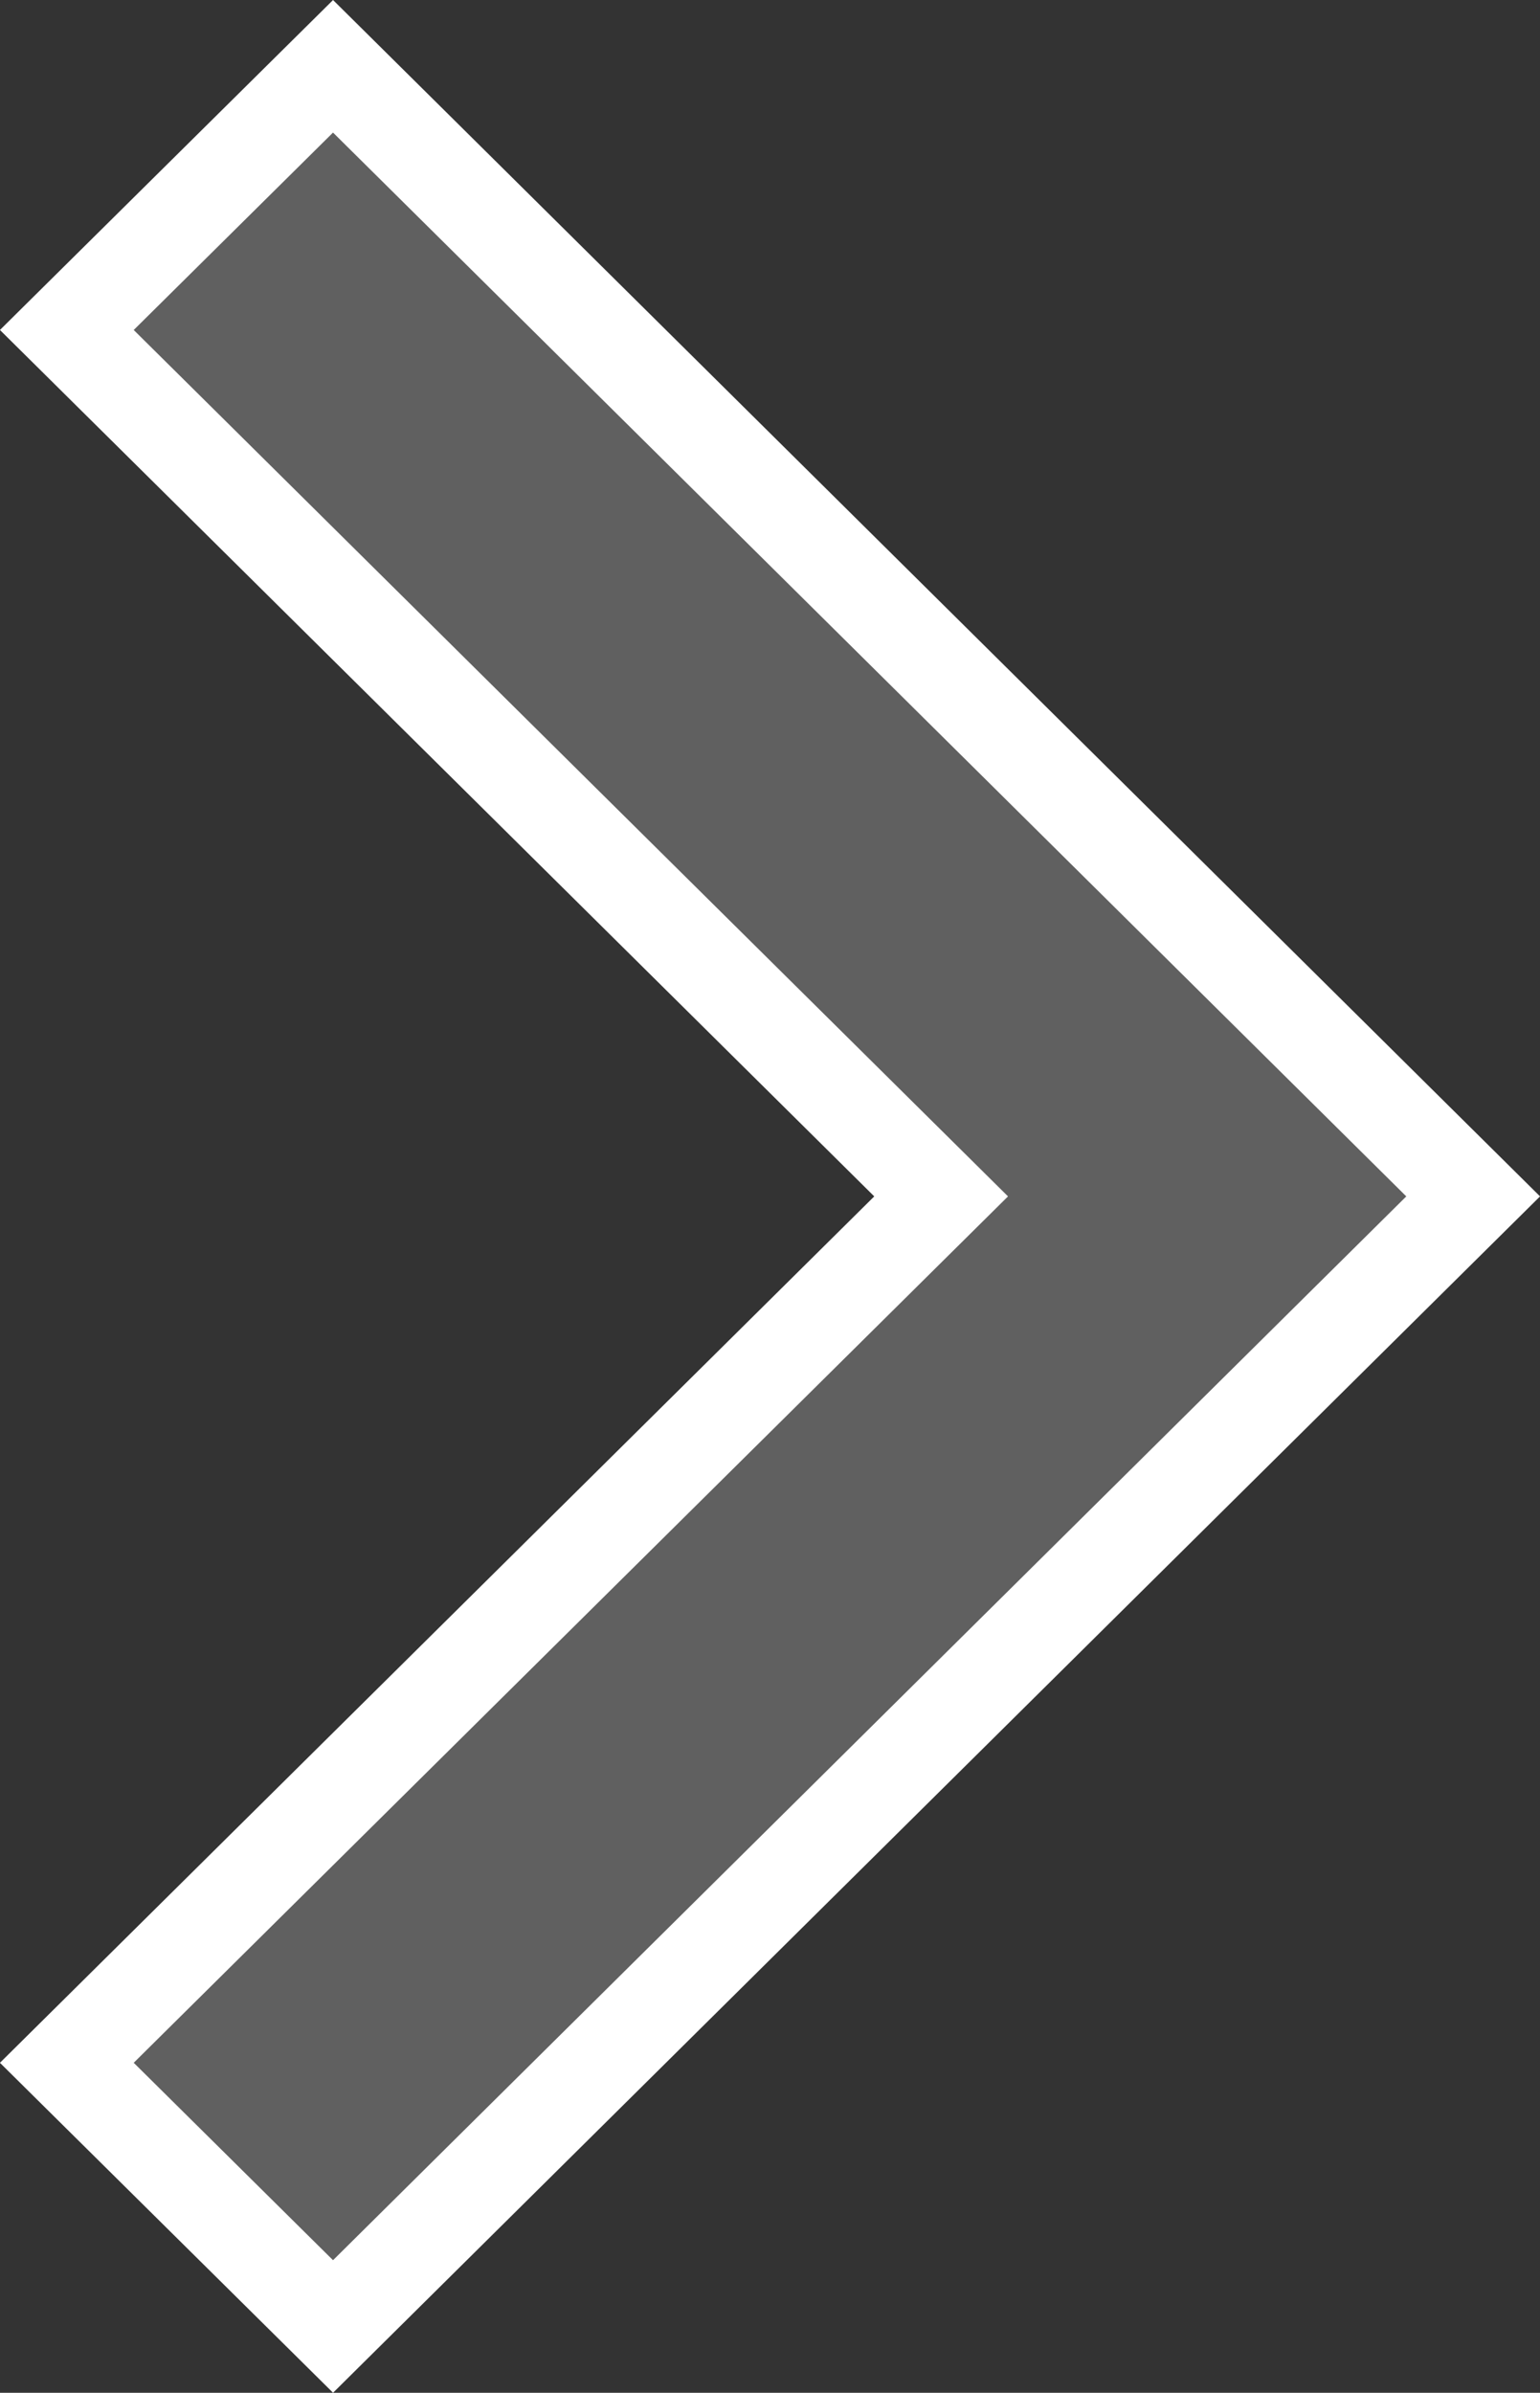 <svg xmlns="http://www.w3.org/2000/svg" width="8.18" height="12.704" viewBox="0 0 8.18 12.704">
  <rect x="0" y="0" width="8.18" height="12.704" fill="#333333" stroke="none"/>
  <g id="Icon_Keyboard_Arrow_-_Up_Dark" data-name="Icon / Keyboard Arrow - Up / Dark" transform="translate(0.355 0.352)">
    <path id="Icon_Keyboard_Arrow_-_Up_Dark-2" data-name="Icon / Keyboard Arrow - Up / Dark" d="M10.6,7.47,6,2.826,1.4,7.47,0,6.056,6,0l6,6.056Z" transform="translate(7.47) rotate(90)" fill="#606060" stroke="#fff" stroke-width="0.5"/>
  </g>
</svg>

